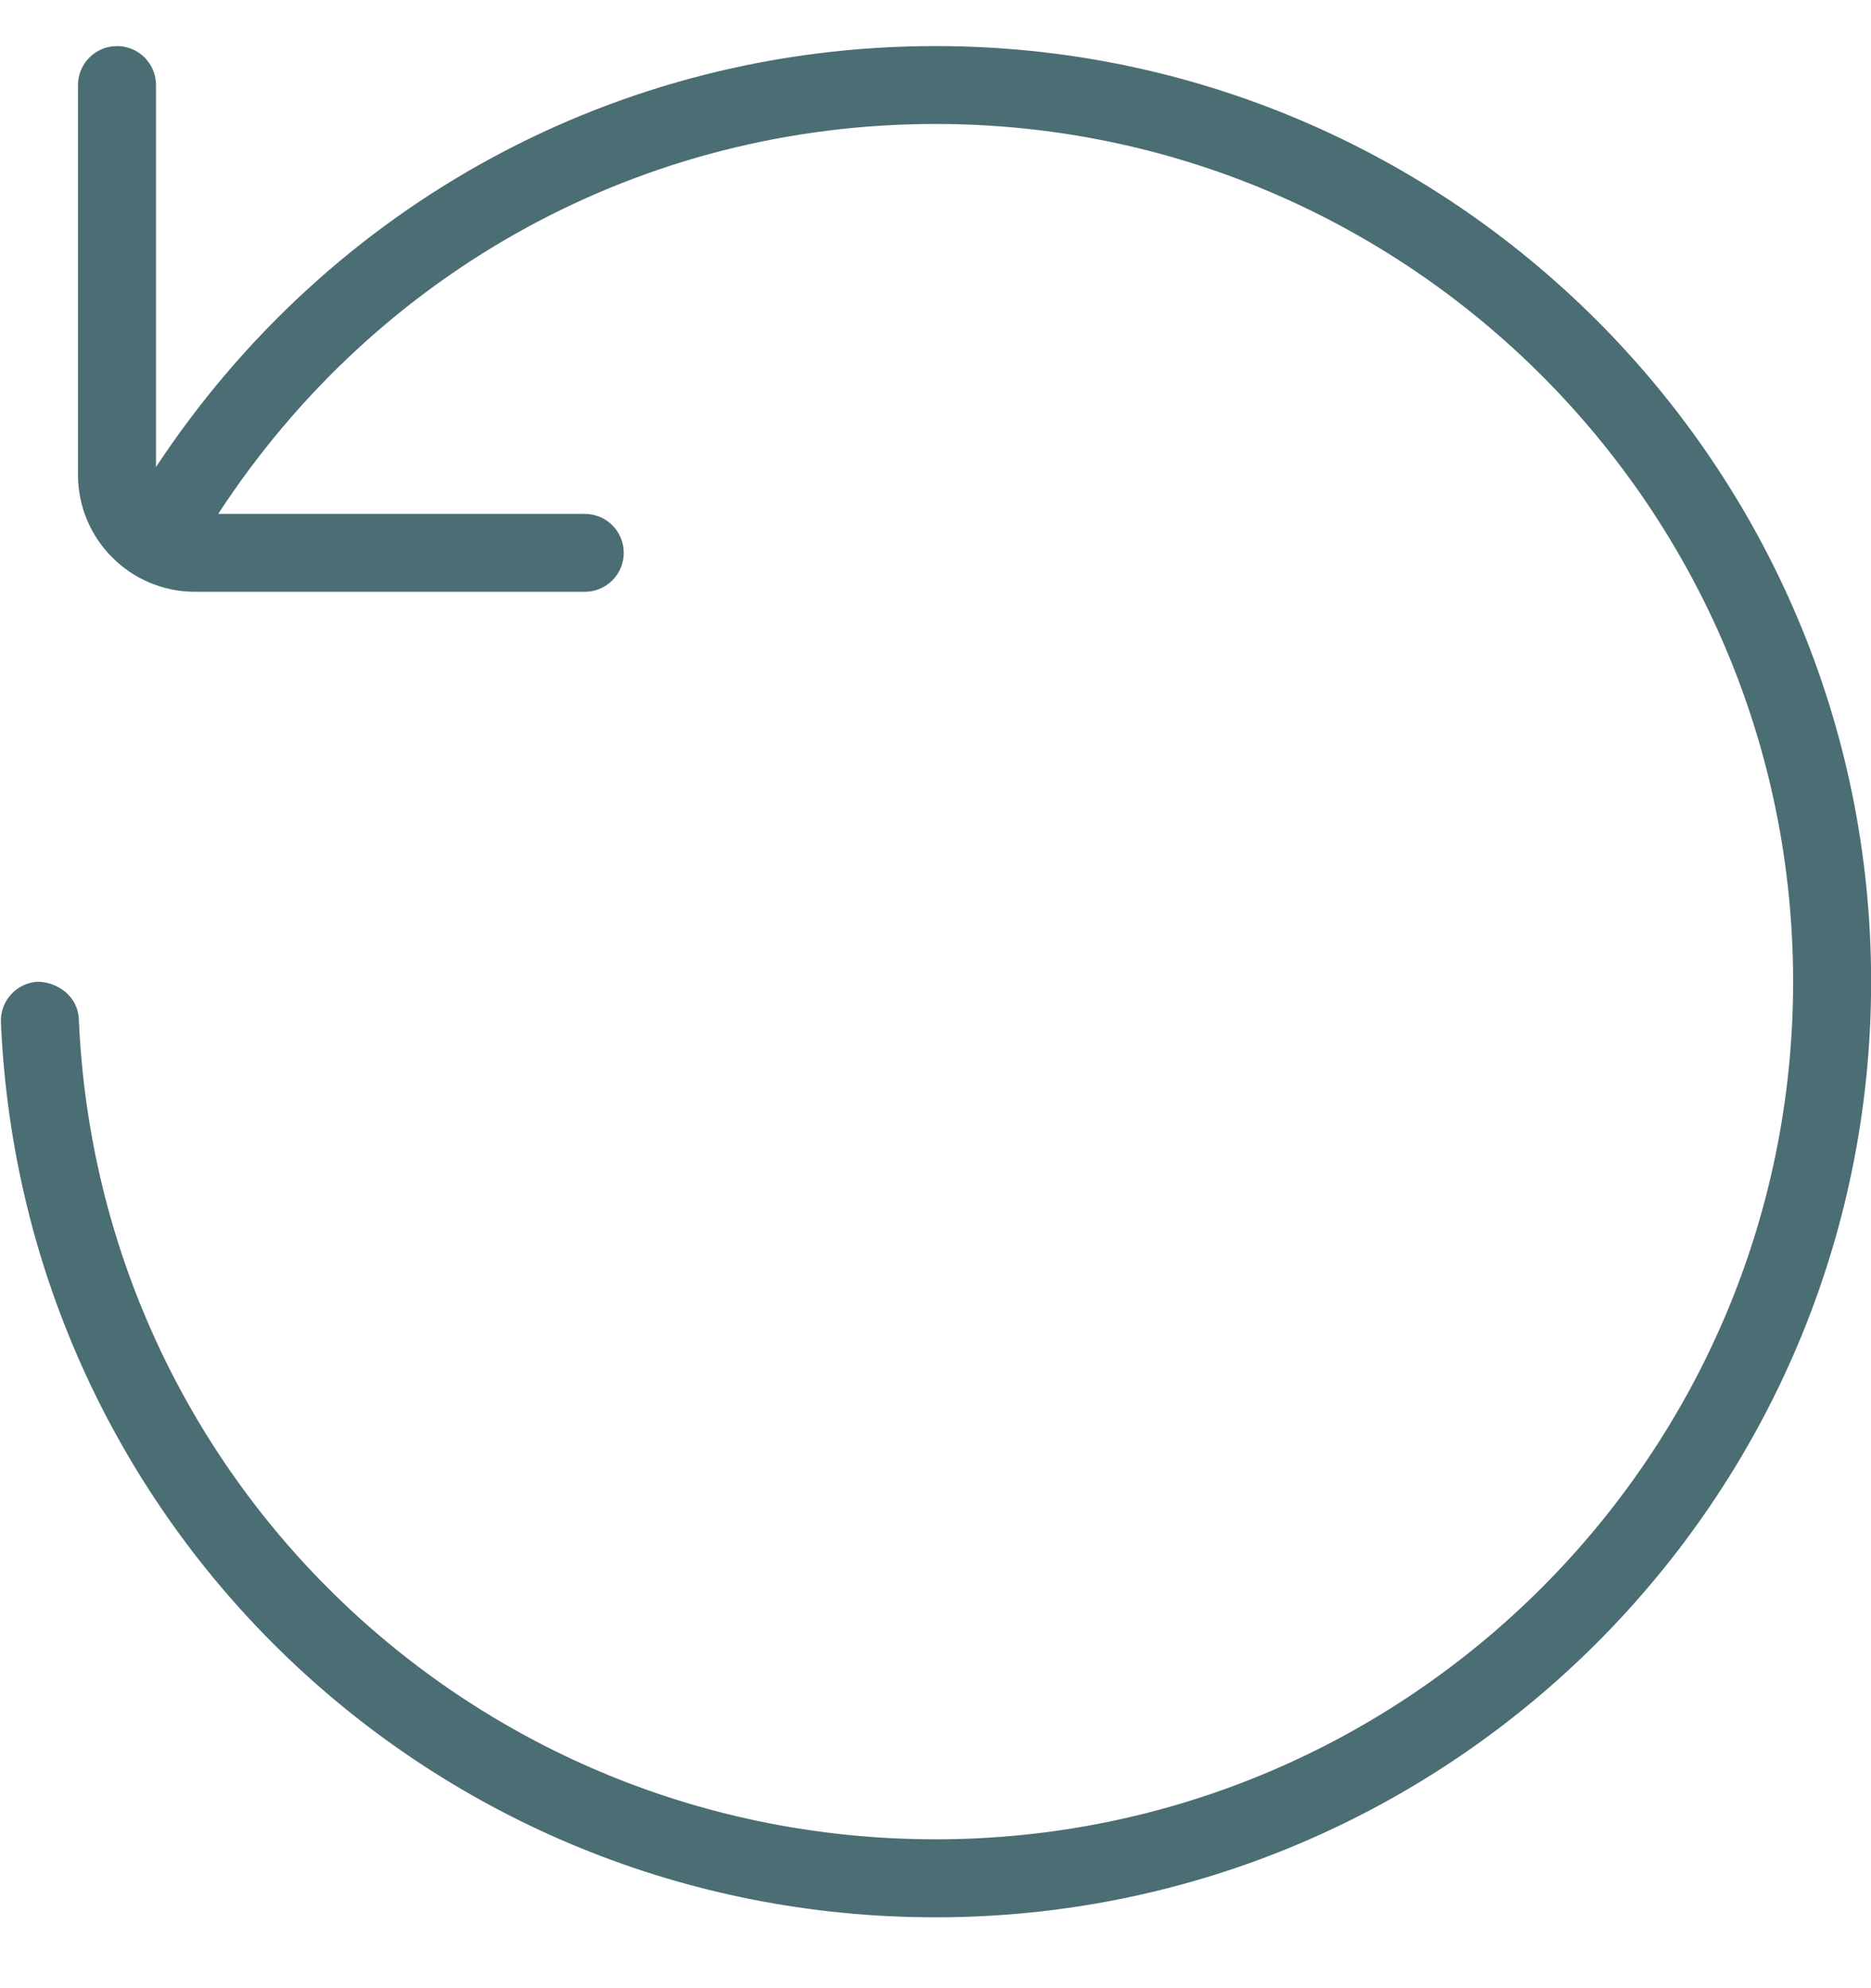 <svg width="16" height="17" viewBox="0 0 16 17" fill="none" xmlns="http://www.w3.org/2000/svg">
<g clip-path="url(#clip0_2331_30201)">
<path d="M16.001 8.394C16.001 12.805 12.412 16.394 8.001 16.394C3.703 16.394 0.192 13.032 0.008 8.741C0 8.557 0.143 8.402 0.327 8.394C0.507 8.401 0.666 8.528 0.674 8.713C0.842 12.646 4.061 15.727 8.001 15.727C12.044 15.727 15.334 12.437 15.334 8.394C15.334 4.35 12.044 1.06 8.001 1.06C5.5 1.06 3.228 2.307 1.866 4.394H5.001C5.185 4.394 5.334 4.543 5.334 4.727C5.334 4.911 5.185 5.06 5.001 5.06H1.667C1.116 5.06 0.667 4.612 0.667 4.06V0.727C0.667 0.543 0.817 0.394 1.001 0.394C1.185 0.394 1.334 0.543 1.334 0.727V3.993C2.822 1.74 5.288 0.394 8.001 0.394C12.412 0.394 16.001 3.982 16.001 8.394Z" fill="#4B6D74"/>
</g>
<defs>
<clipPath id="clip0_2331_30201">
<rect width="16" height="16" fill="white" transform="translate(0 0.394)"/>
</clipPath>
</defs>
</svg>
